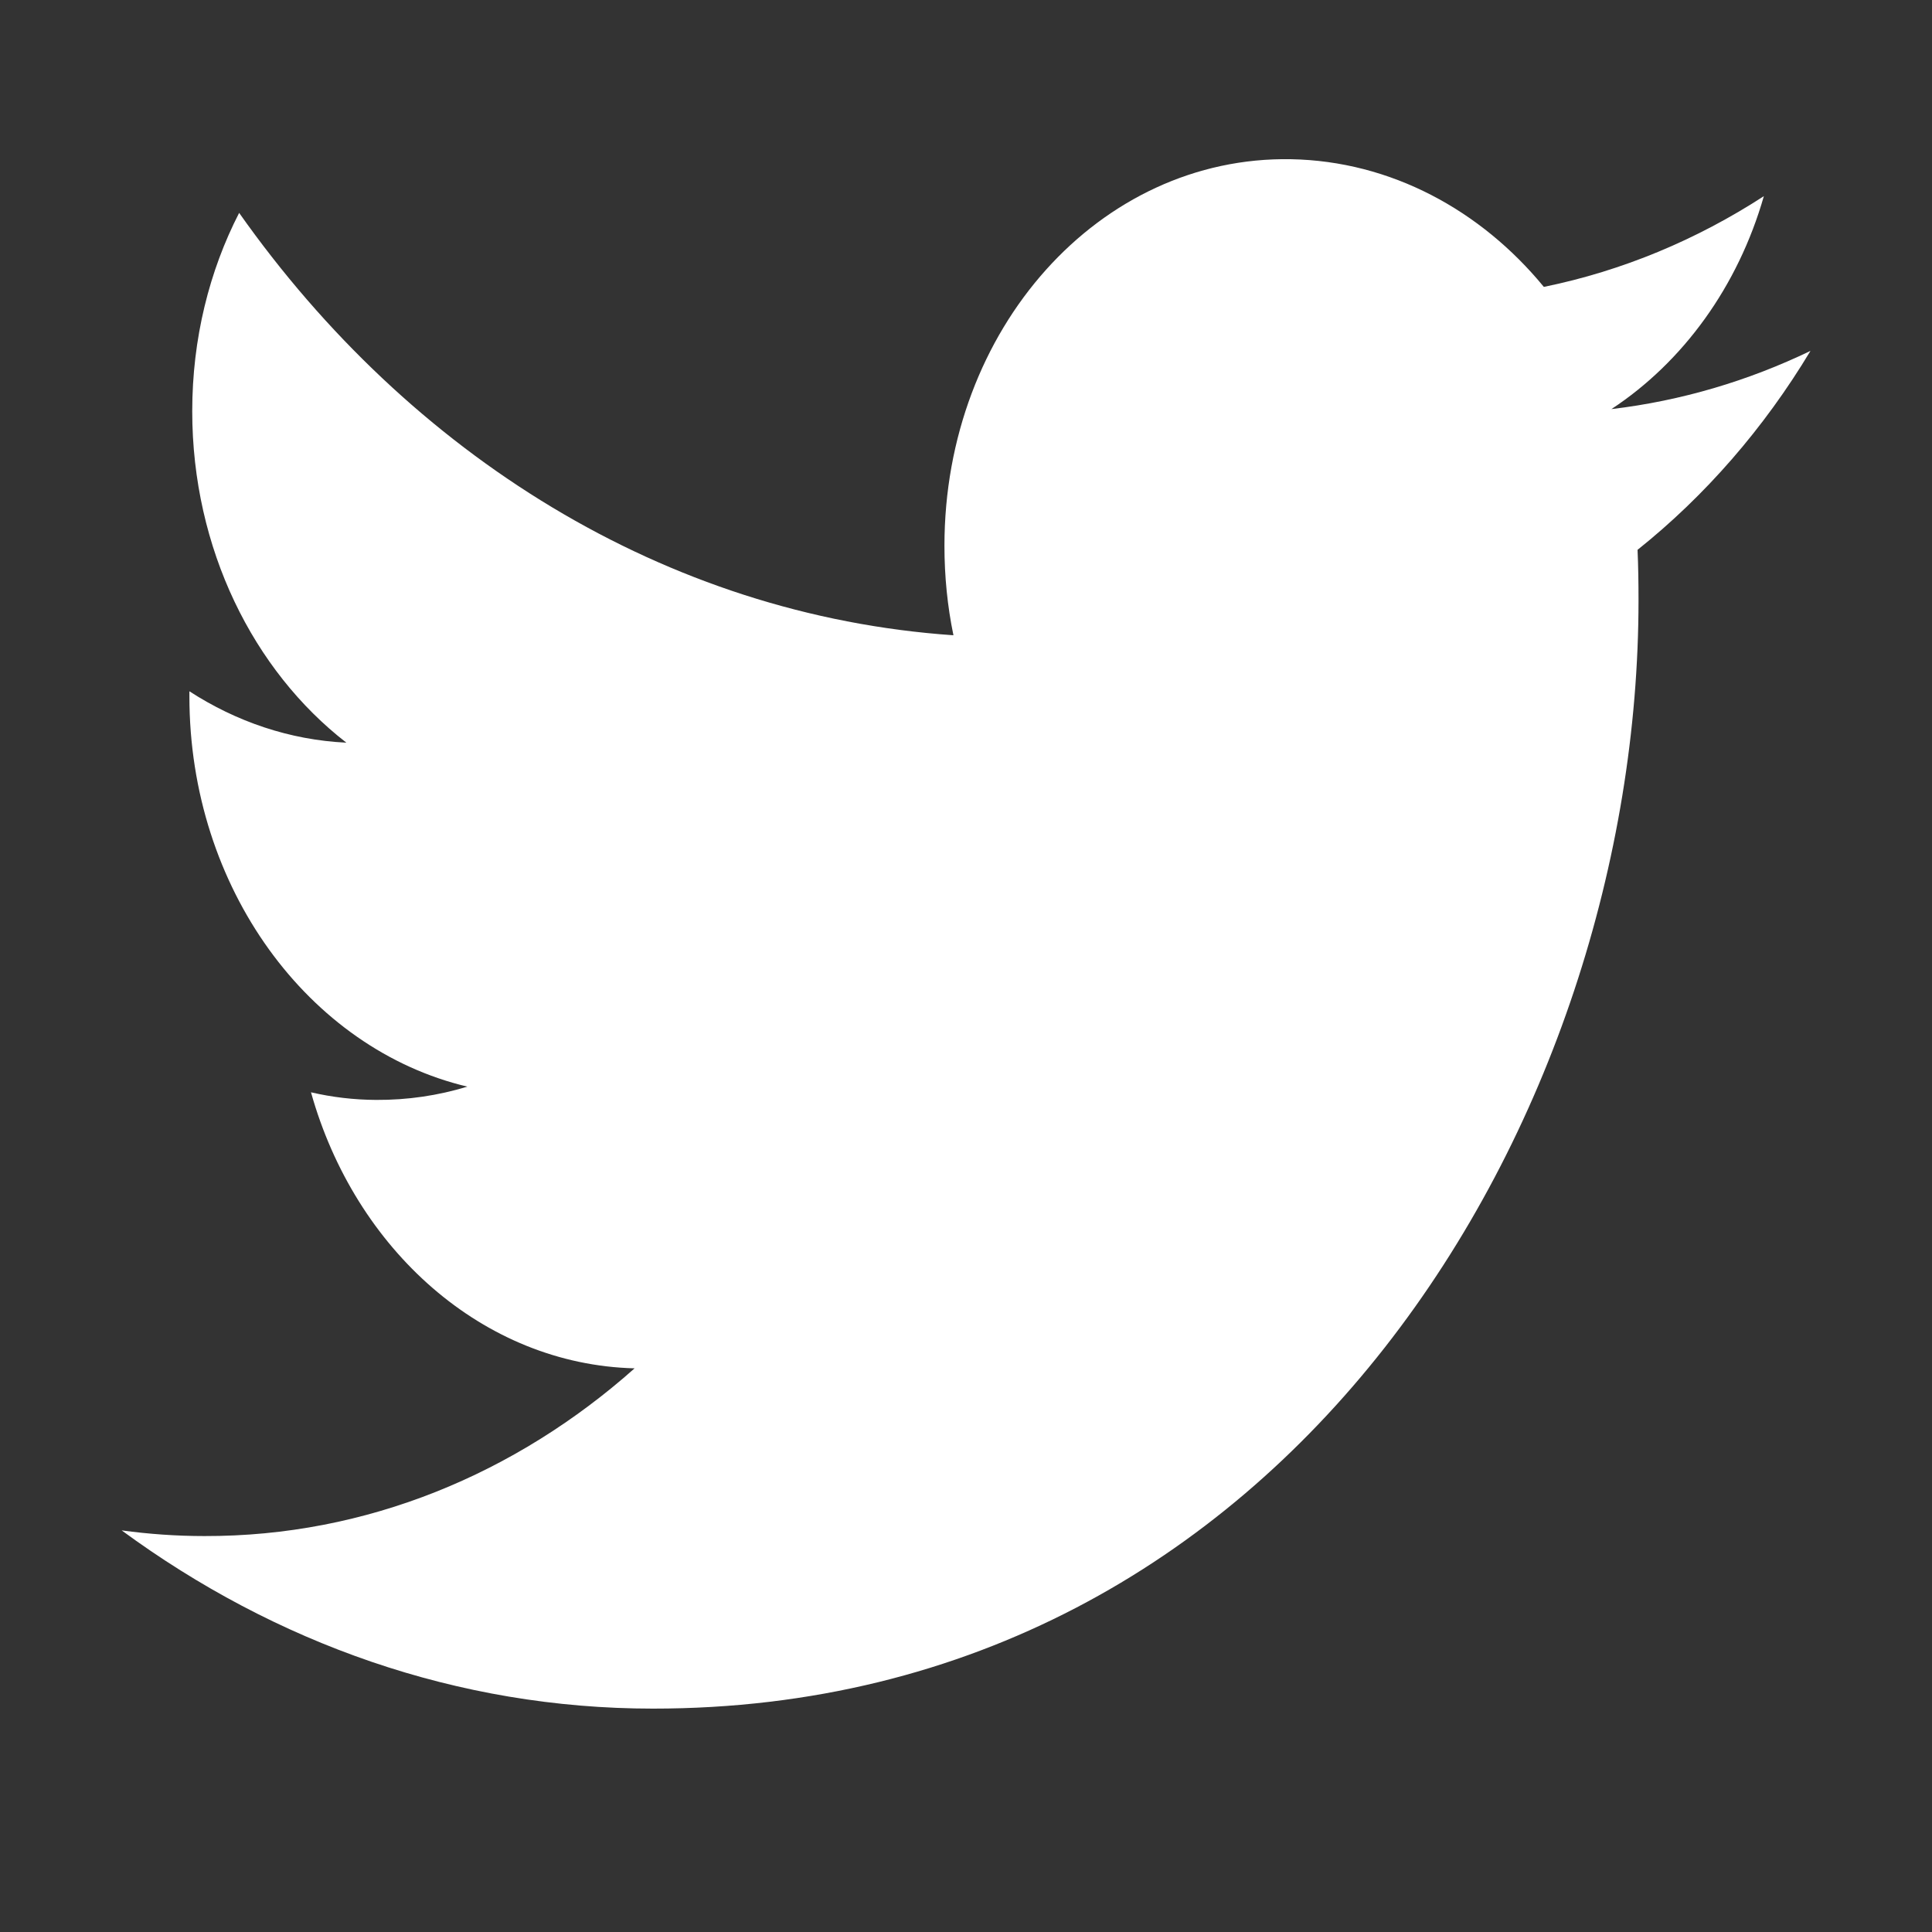 <svg width="32" height="32" viewBox="0 0 32 32" fill="none" xmlns="http://www.w3.org/2000/svg">
<rect x="0" y="0" width="32" height="32" fill="#333333" stroke="none"/>
<path d="M27.139 9.942C27.139 9.661 27.135 9.382 27.123 9.107C28.244 8.212 29.217 7.093 29.987 5.812C28.958 6.307 27.852 6.638 26.69 6.776C27.876 5.996 28.786 4.747 29.215 3.249C28.105 3.969 26.877 4.485 25.571 4.752C24.525 3.478 23.032 2.667 21.382 2.637C18.212 2.581 15.643 5.447 15.643 9.039C15.643 9.549 15.693 10.045 15.792 10.522C11.019 10.193 6.79 7.535 3.961 3.526C3.467 4.487 3.184 5.609 3.184 6.812C3.184 9.087 4.197 11.108 5.737 12.301C4.795 12.256 3.911 11.951 3.137 11.45C3.137 11.478 3.137 11.505 3.137 11.533C3.137 14.712 5.116 17.376 7.741 17.998C7.26 18.145 6.752 18.221 6.23 18.218C5.859 18.216 5.501 18.173 5.151 18.092C5.881 20.698 8.001 22.601 10.511 22.664C8.547 24.409 6.072 25.449 3.385 25.442C2.922 25.442 2.463 25.409 2.015 25.348C4.556 27.214 7.572 28.3 10.814 28.3C21.368 28.304 27.139 18.472 27.139 9.942Z" fill="white"/>
</svg>
